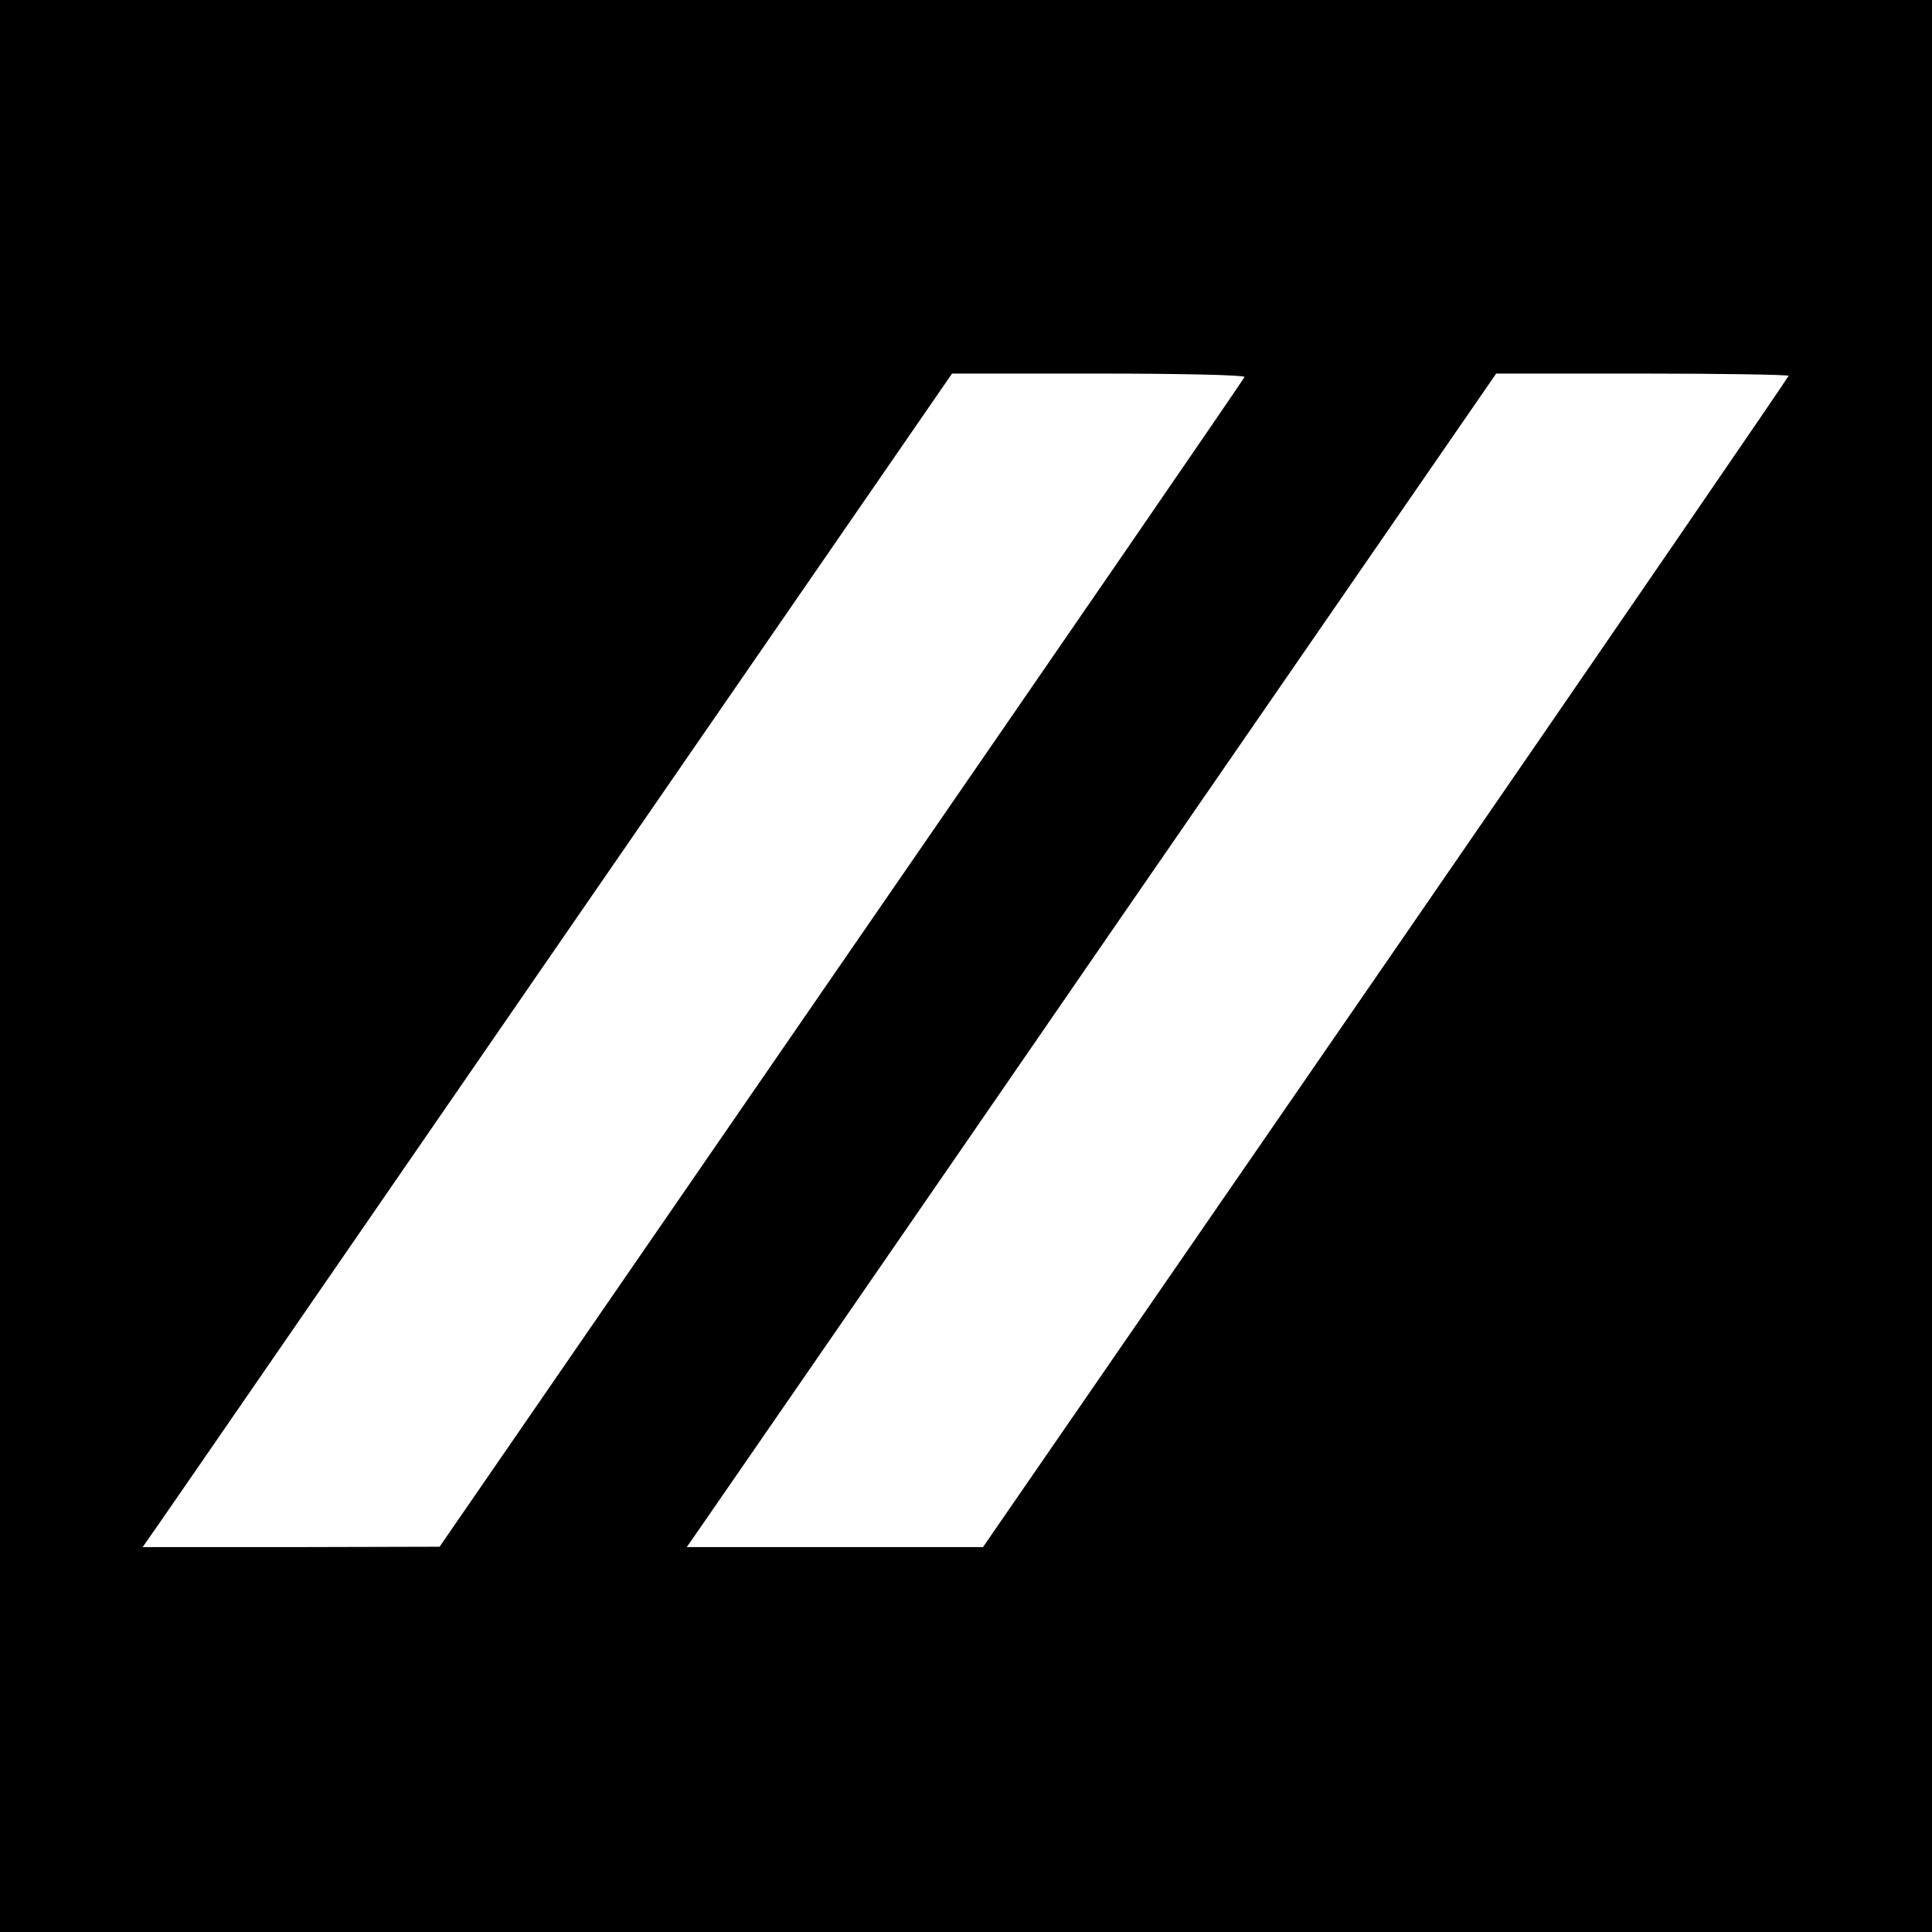 <?xml version="1.0" standalone="no"?>
<!DOCTYPE svg PUBLIC "-//W3C//DTD SVG 20010904//EN"
 "http://www.w3.org/TR/2001/REC-SVG-20010904/DTD/svg10.dtd">
<svg version="1.0" xmlns="http://www.w3.org/2000/svg"
 width="512pt" height="512pt" viewBox="0 0 512 512"
 preserveAspectRatio="xMidYMid meet">
<g transform="translate(0,512) scale(0.1,-0.1)"
fill="#000000" stroke="none">
<path d="M0 2560 l0 -2560 2560 0 2560 0 0 2560 0 2560 -2560 0 -2560 0 0
-2560z m3298 1561 c-1 -5 -482 -704 -1068 -1554 l-1065 -1546 -393 -1 -394 0
44 63 c24 34 506 734 1072 1555 l1029 1492 389 0 c220 0 388 -4 386 -9z m1442
3 c0 -3 -480 -703 -1067 -1555 l-1068 -1549 -393 0 -392 0 61 88 c33 48 516
747 1072 1555 l1012 1467 387 0 c214 0 388 -3 388 -6z"/>
</g>
</svg>
